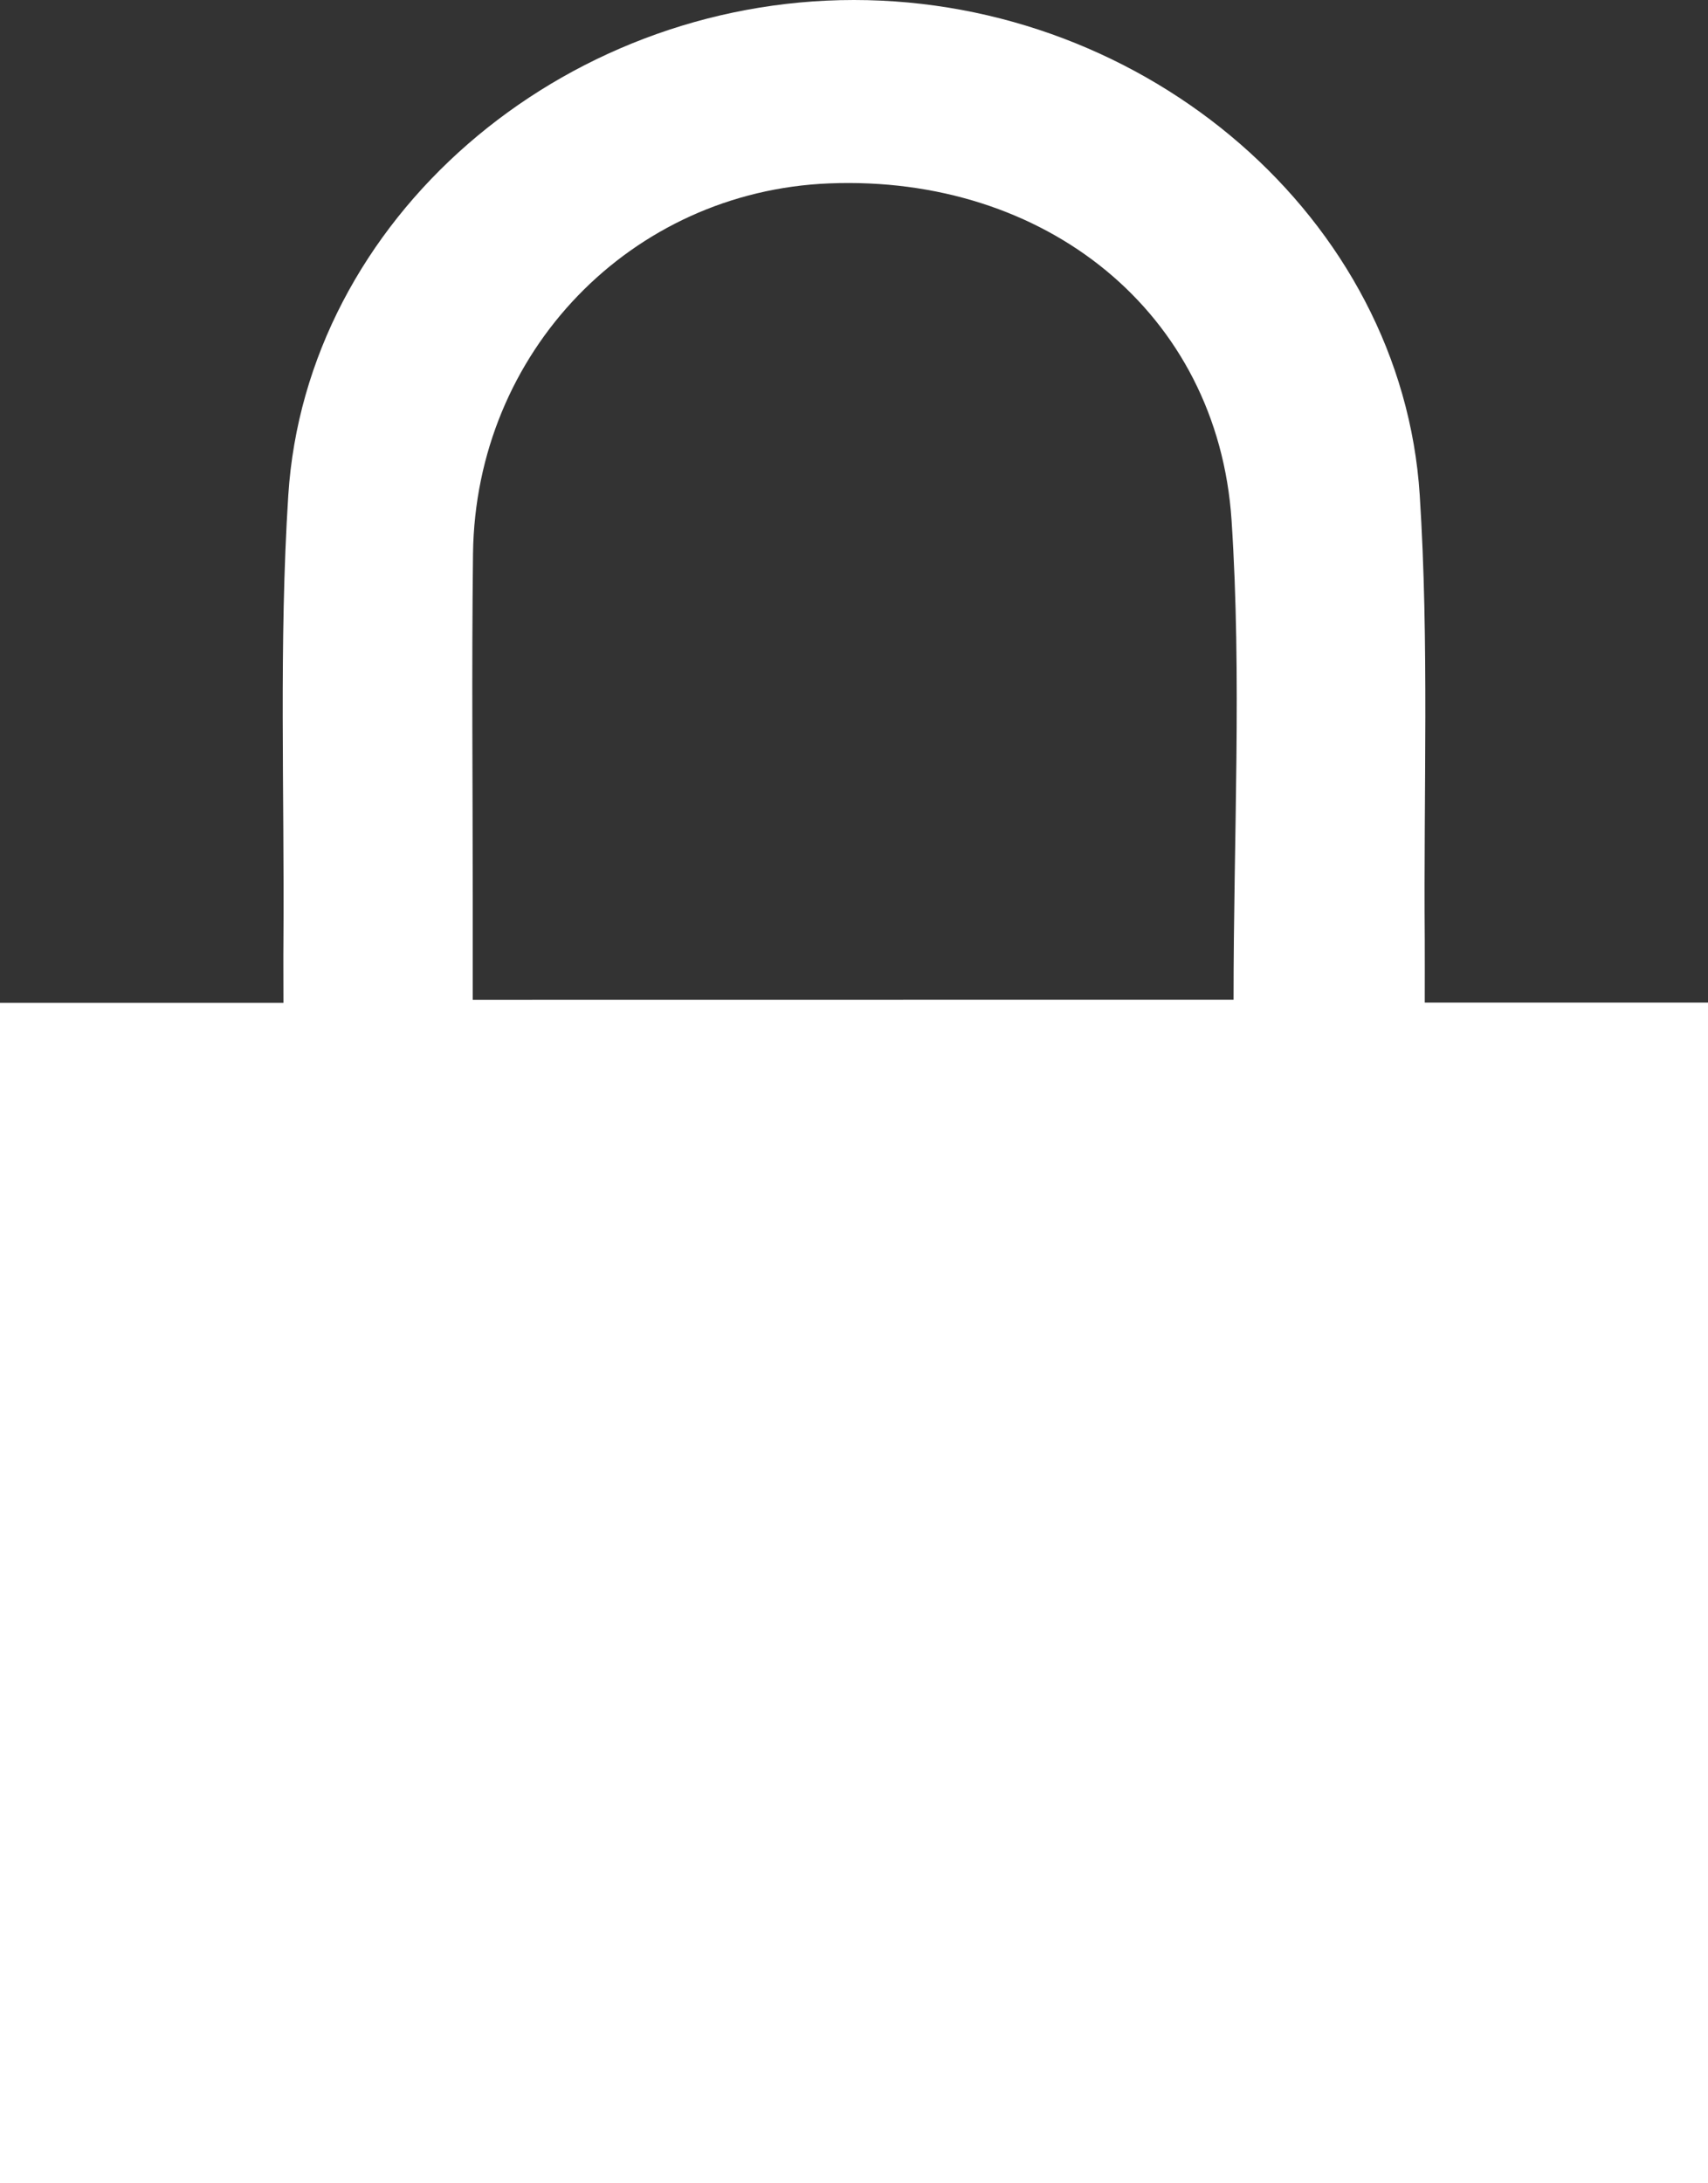 <svg width="18" height="23" viewBox="0 0 18 23" fill="none" xmlns="http://www.w3.org/2000/svg">
<rect x="0" y="0" width="18" height="23" fill="#333333" stroke="none"/>
<path d="M0 23C0 18.859 0 14.745 0 10.565C0.992 10.565 1.958 10.565 2.987 10.565C2.987 10.3 2.985 10.1 2.987 9.902C2.998 8.341 2.939 6.775 3.038 5.219C3.224 2.309 5.91 0 8.999 0C12.09 0 14.775 2.305 14.962 5.215C15.062 6.771 15.002 8.337 15.015 9.898C15.016 10.097 15.015 10.298 15.015 10.562C16.042 10.562 17.007 10.562 18 10.562C18 14.742 18 18.857 18 23C11.992 23 6.01 23 0 23ZM13 10.531C13 8.806 13.088 7.137 12.979 5.481C12.834 3.293 11.016 1.841 8.738 1.932C6.649 2.016 5.012 3.709 4.985 5.83C4.97 7.053 4.982 8.276 4.982 9.498C4.982 9.832 4.982 10.167 4.982 10.532C7.682 10.531 10.314 10.531 13 10.531Z" fill="white"/>
</svg>
